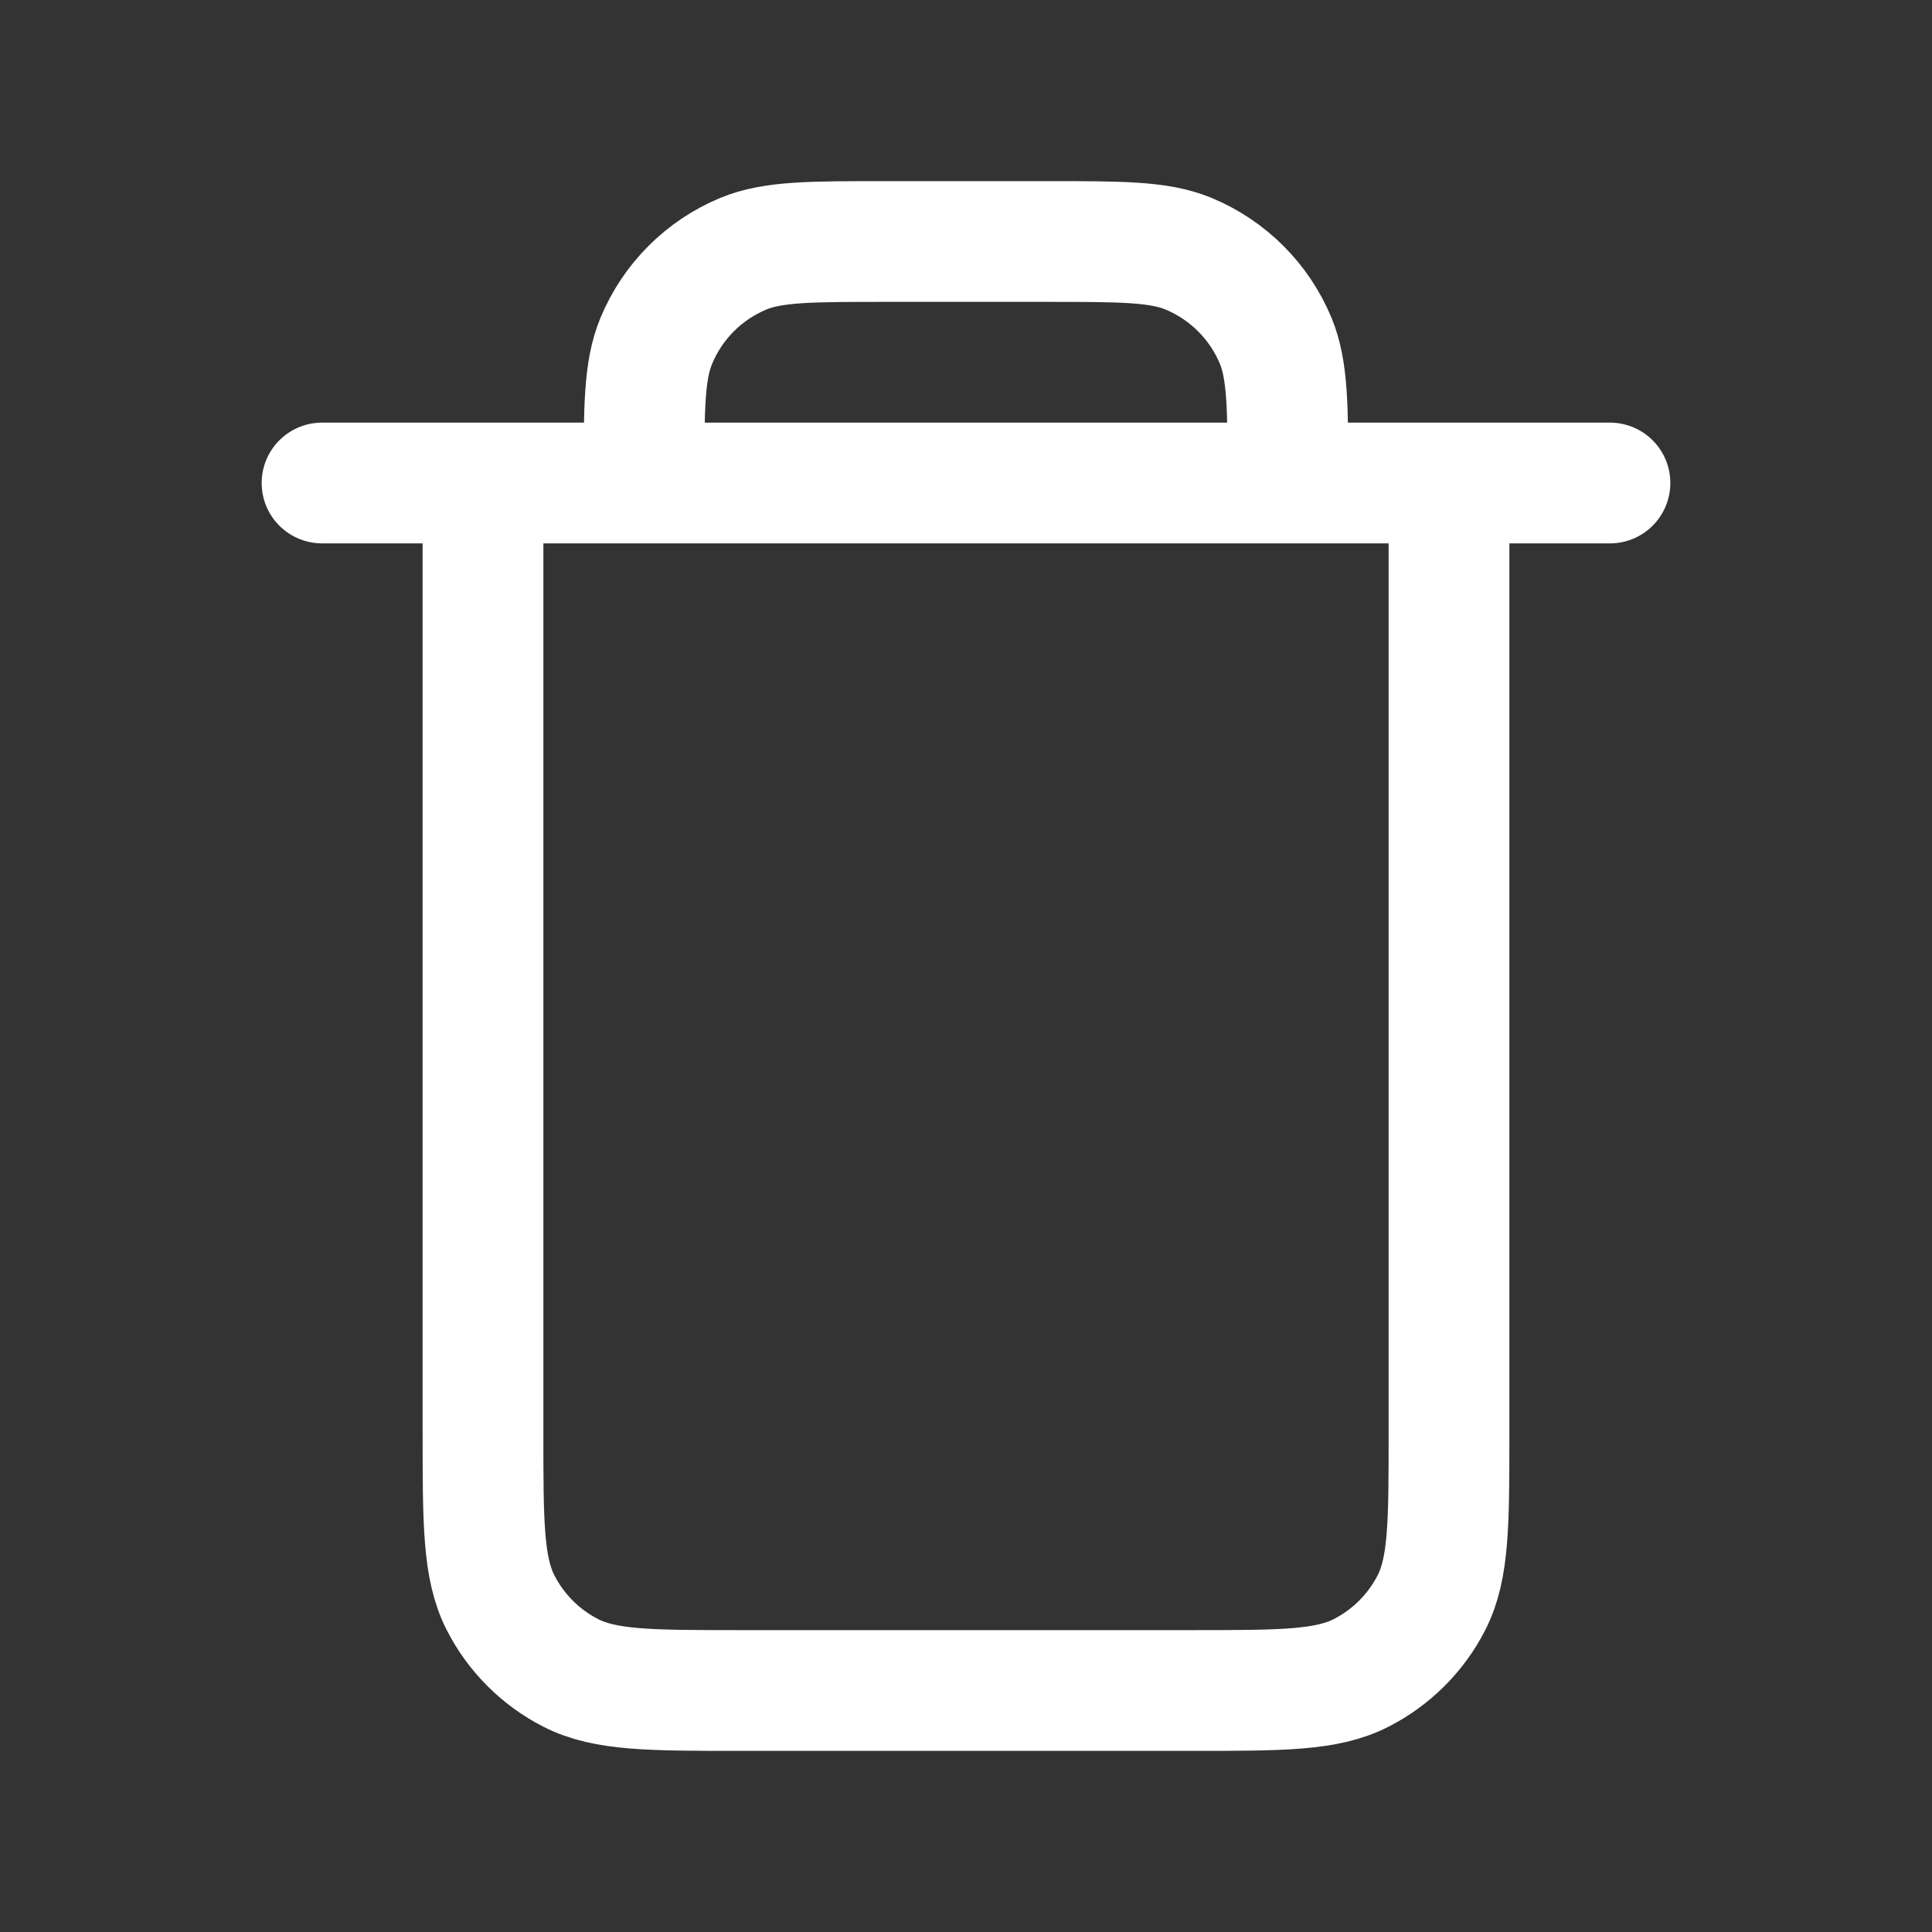 <svg width="16" height="16" viewBox="0 0 16 16" fill="none" xmlns="http://www.w3.org/2000/svg">
<rect x="0" y="0" width="16" height="16" fill="#333333" stroke="none"/>
<path d="M4 4V11.867C4 12.613 4 12.986 4.145 13.272C4.273 13.523 4.477 13.727 4.728 13.855C5.013 14 5.386 14 6.131 14H9.869C10.614 14 10.986 14 11.271 13.855C11.522 13.727 11.727 13.523 11.855 13.272C12 12.987 12 12.614 12 11.869V4M4 4H5.333M4 4H2.667M5.333 4H10.666M5.333 4C5.333 3.379 5.333 3.068 5.435 2.823C5.57 2.497 5.829 2.237 6.156 2.101C6.401 2 6.712 2 7.333 2H8.666C9.288 2 9.598 2 9.843 2.101C10.17 2.237 10.43 2.497 10.565 2.823C10.666 3.068 10.666 3.379 10.666 4M10.666 4H12M12 4H13.333" stroke="white" stroke-linecap="round" stroke-linejoin="round"/>
</svg>
